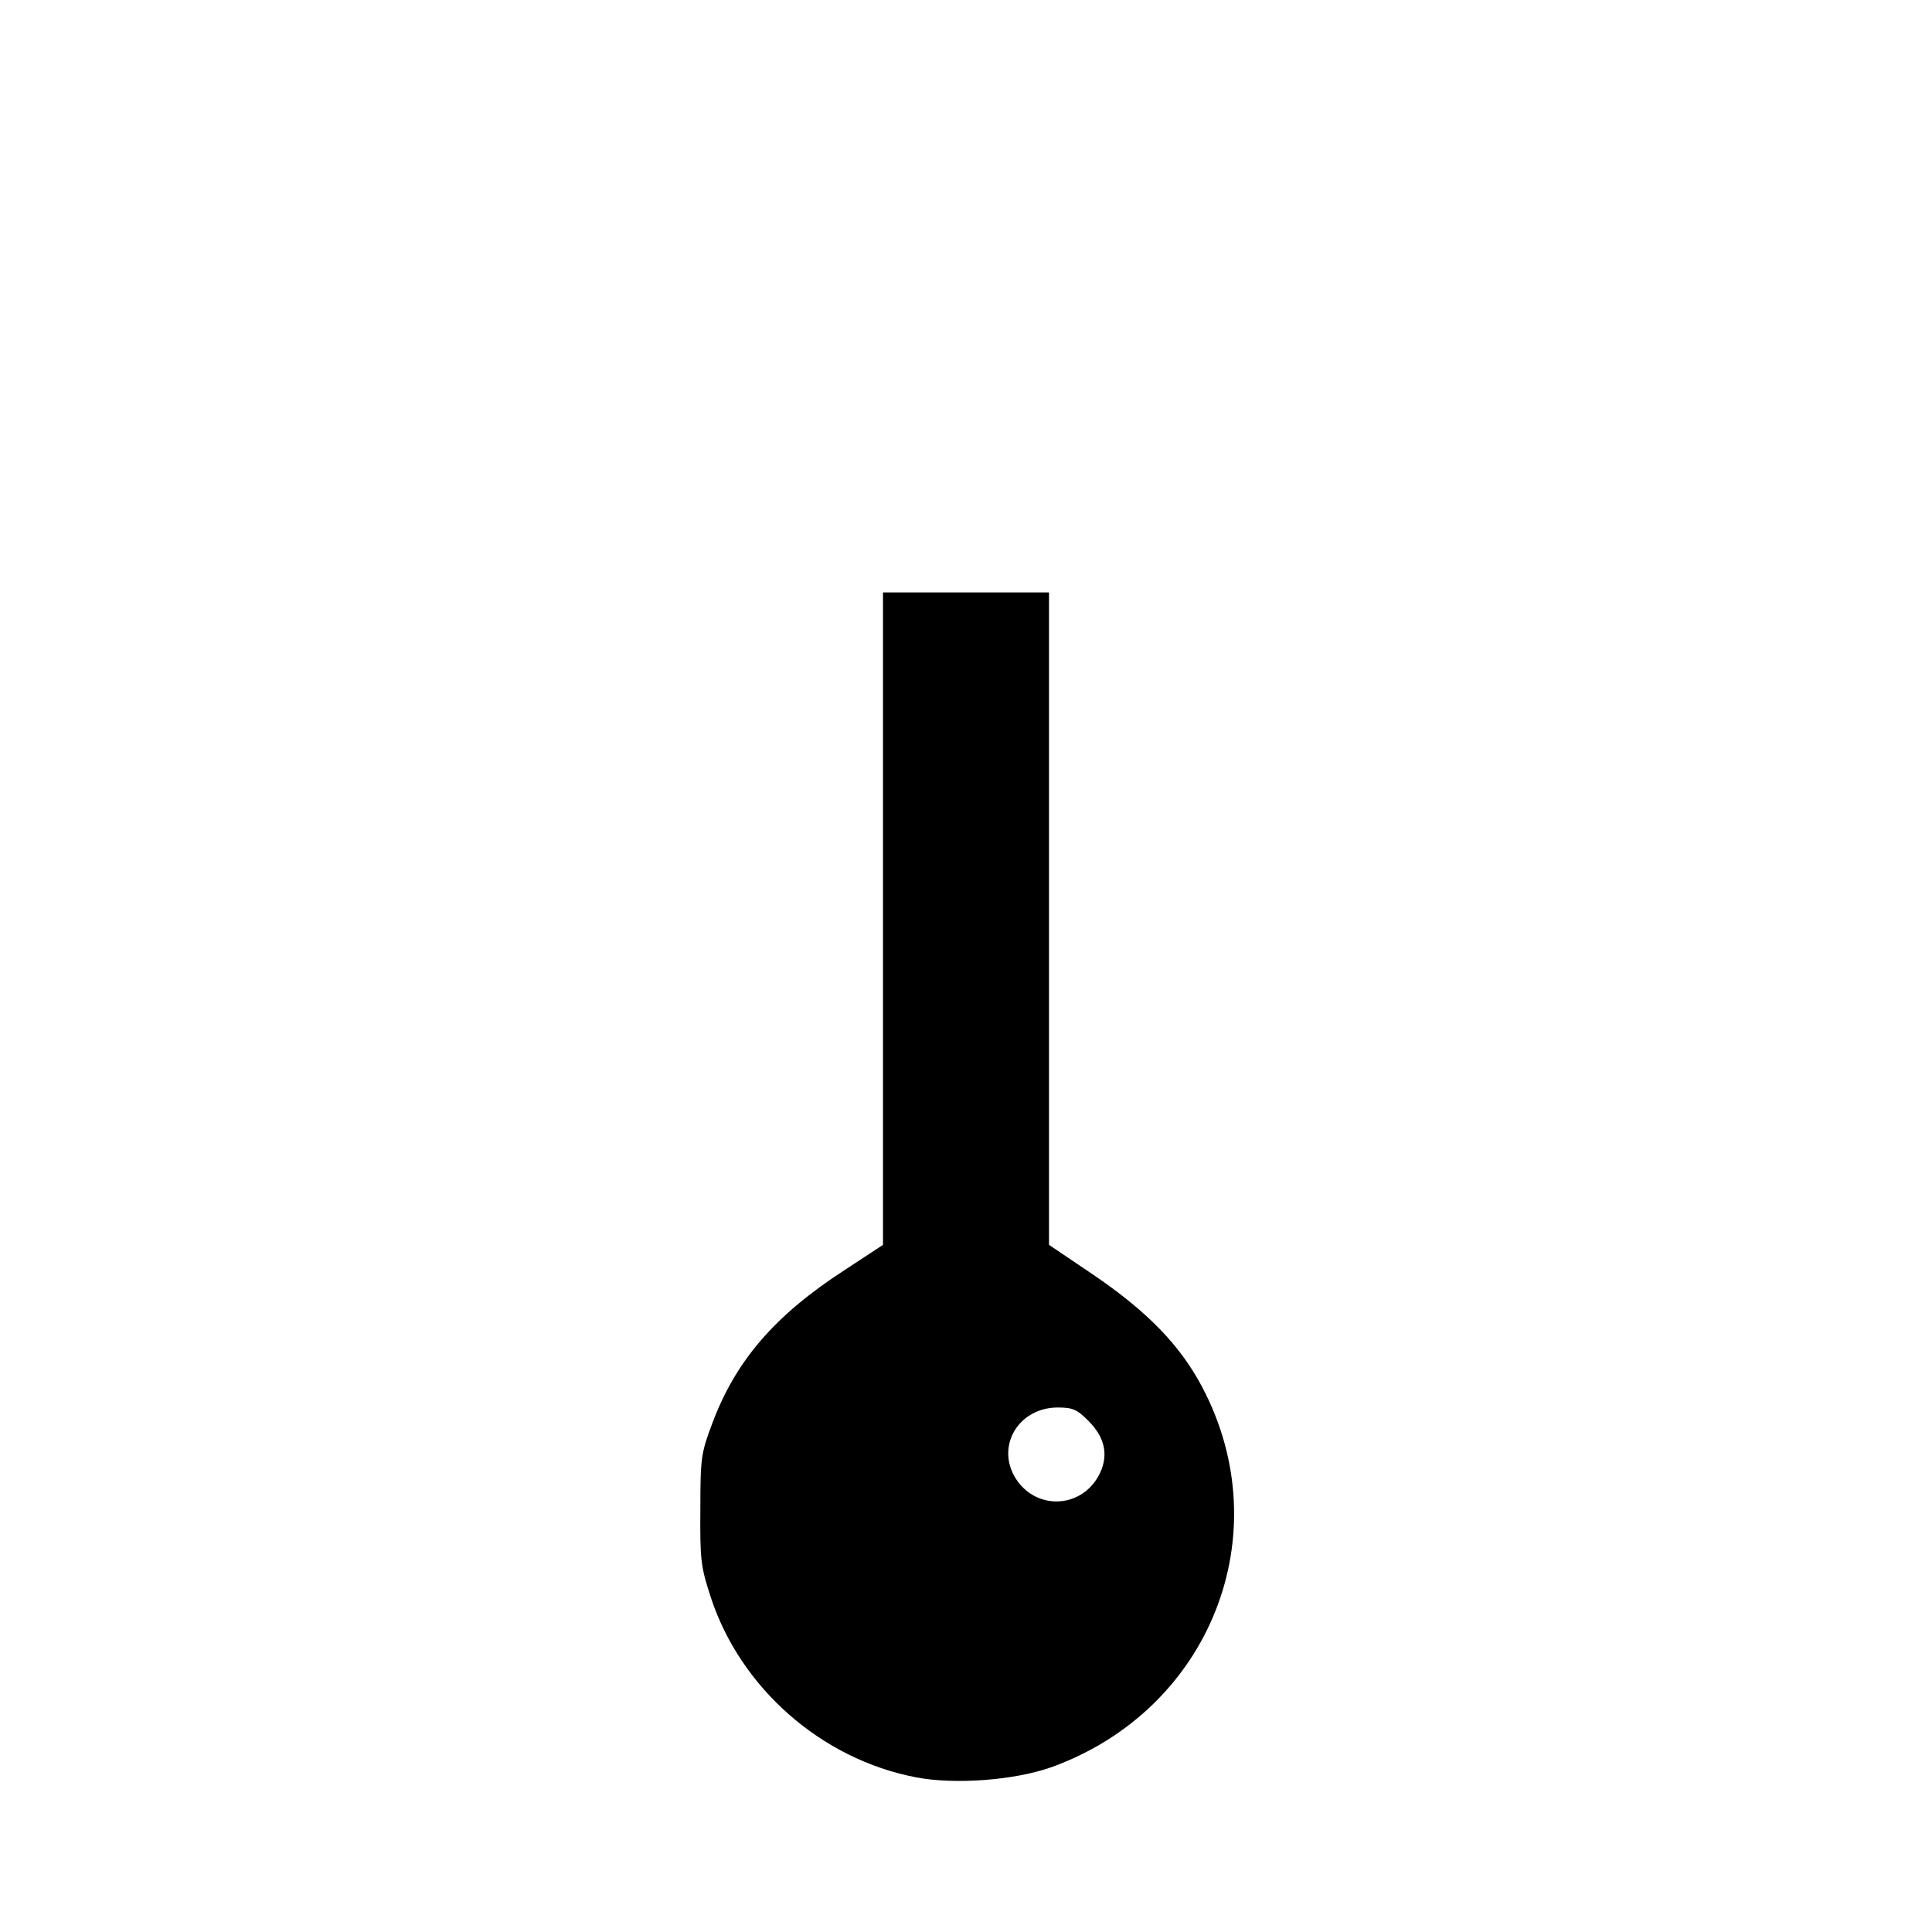 <?xml version="1.0" standalone="no"?>
<!DOCTYPE svg PUBLIC "-//W3C//DTD SVG 20010904//EN"
 "http://www.w3.org/TR/2001/REC-SVG-20010904/DTD/svg10.dtd">
<svg version="1.0" xmlns="http://www.w3.org/2000/svg"
 width="512pt" height="512pt" viewBox="0 0 512 512"
 preserveAspectRatio="xMidYMid meet">

<g transform="translate(0,512) scale(0.1,-0.1)"
fill="#000000" stroke="none">
<path d="M2340 2686 l0 -865 -102 -67 c-185 -120 -288 -240 -350 -405 -30 -80
-32 -91 -32 -229 -1 -134 1 -152 28 -234 79 -240 293 -428 543 -476 103 -20
262 -8 360 27 420 152 605 617 399 1007 -58 110 -144 199 -286 296 l-120 81 0
864 0 865 -220 0 -220 0 0 -864z m544 -1331 c44 -44 54 -90 31 -139 -45 -94
-169 -101 -224 -13 -52 85 8 186 111 187 41 0 52 -5 82 -35z"/>
</g>
</svg>
